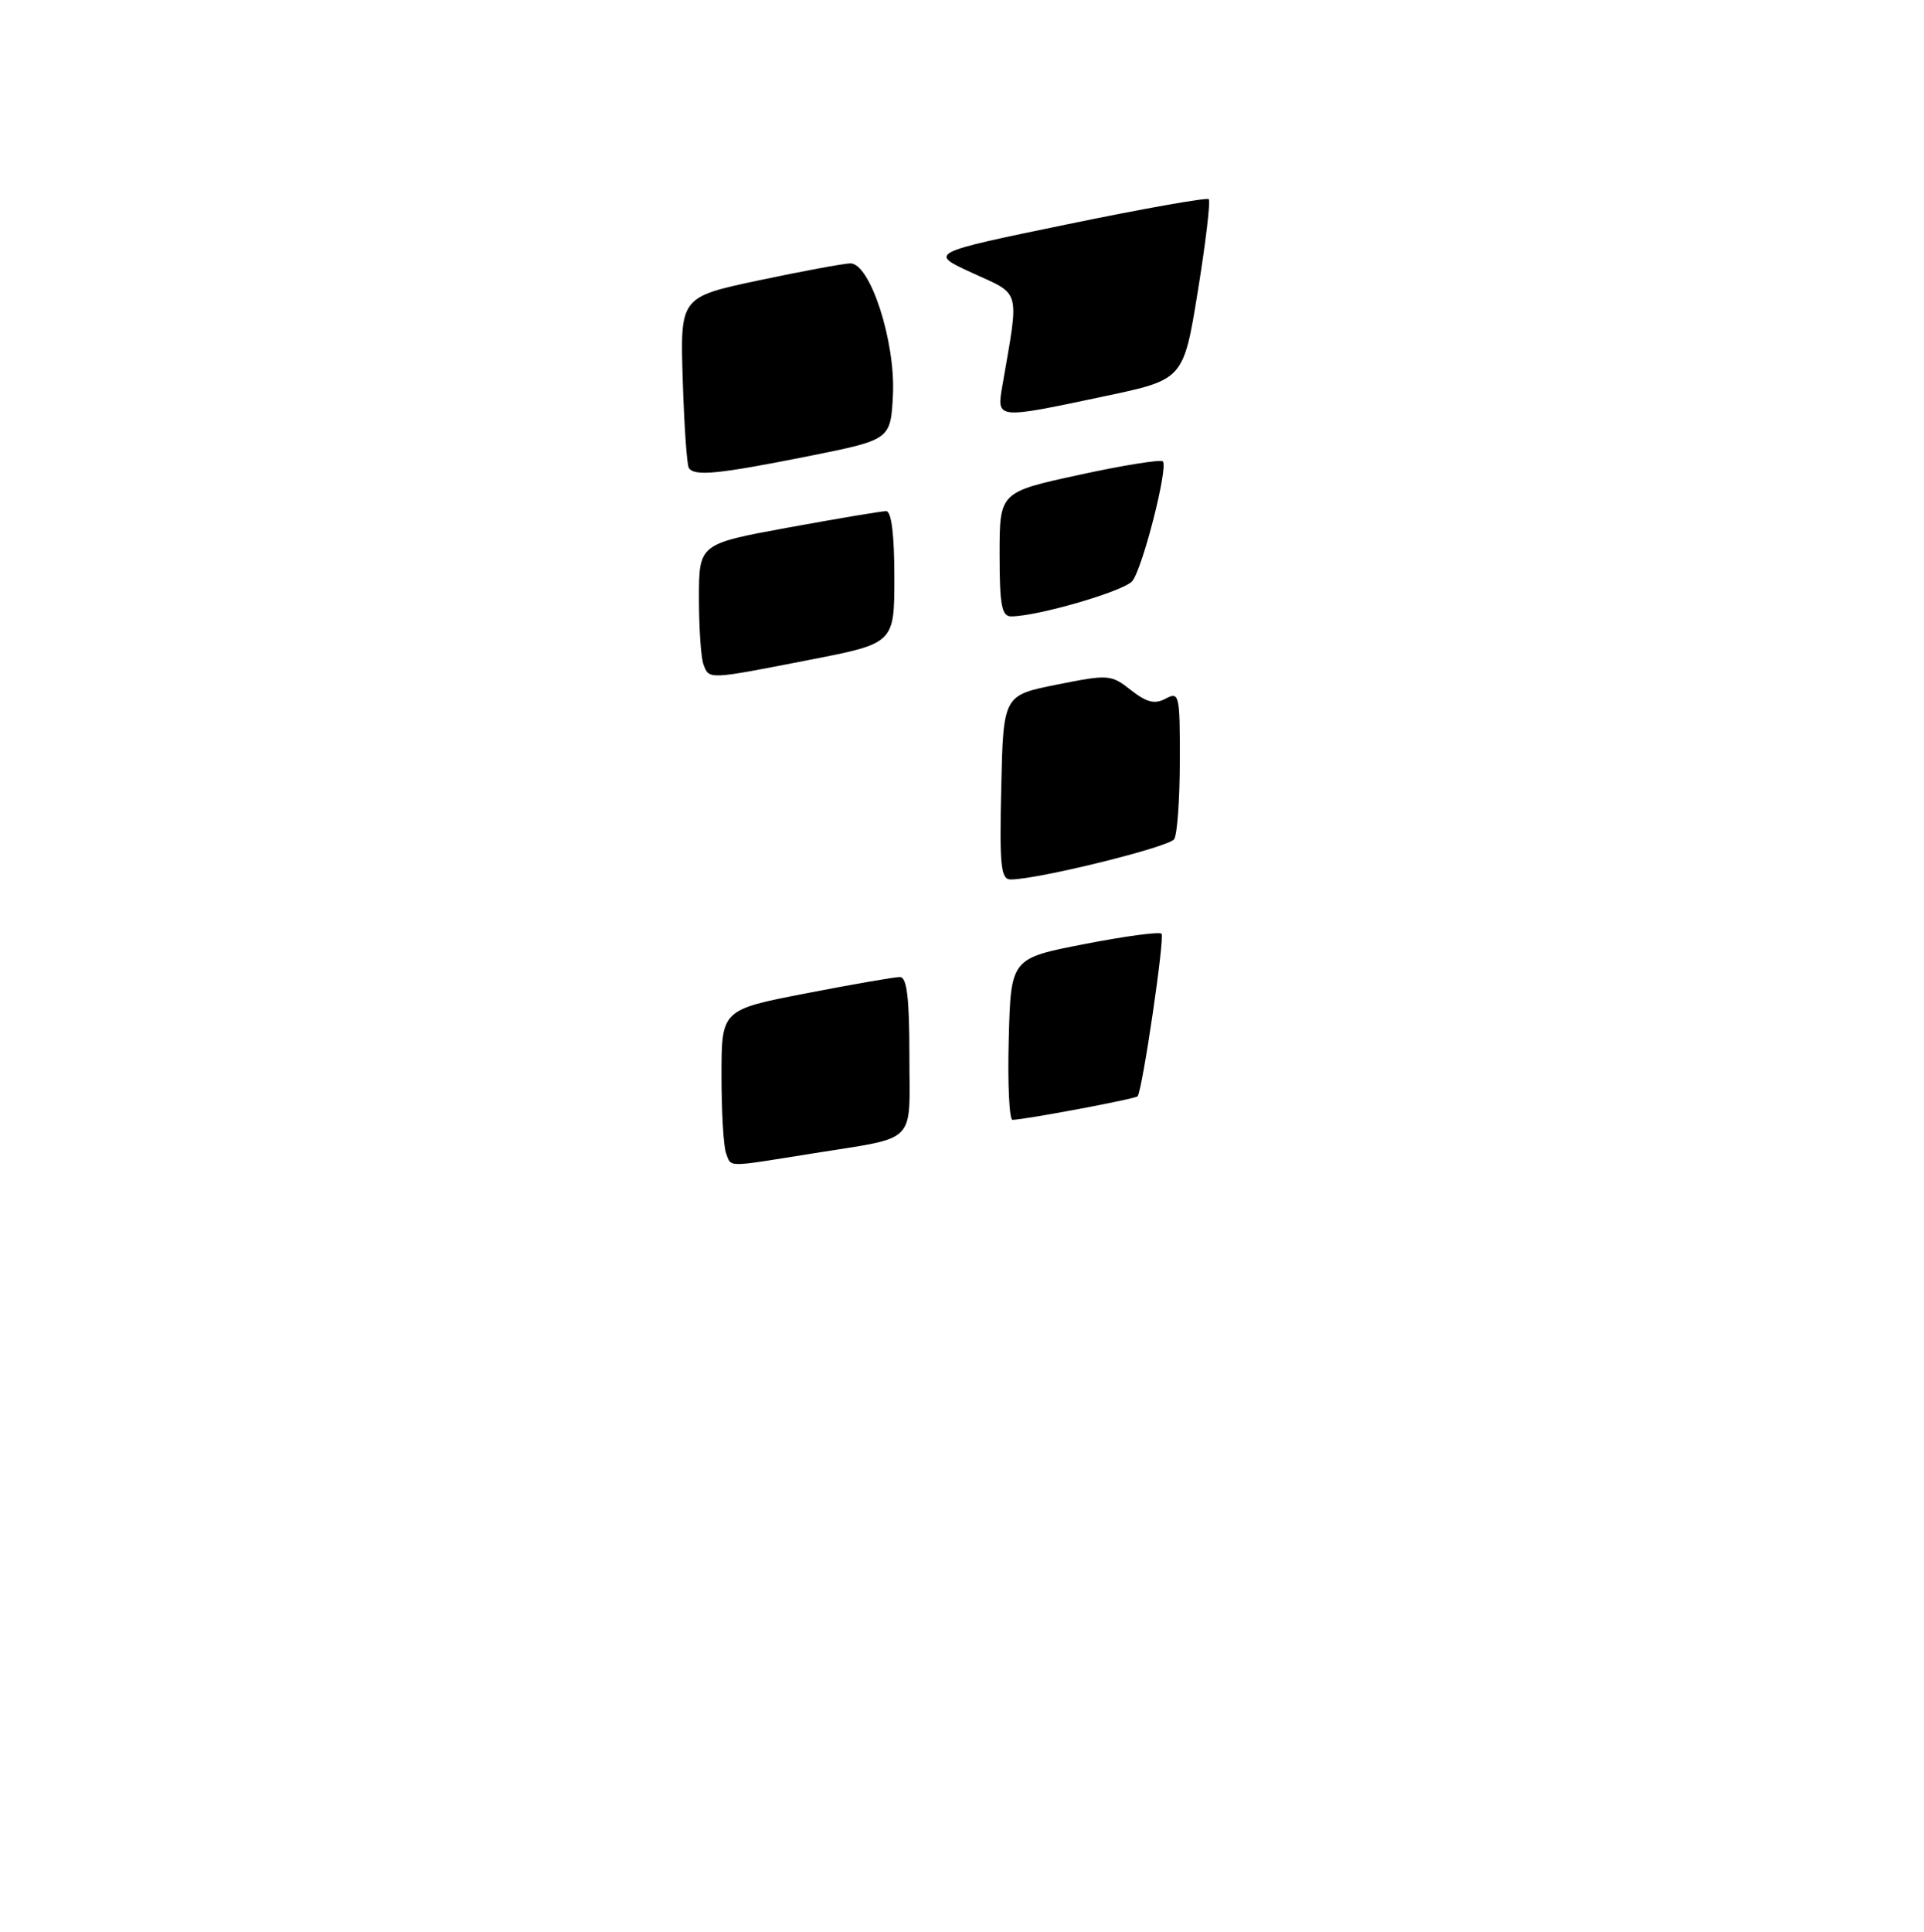 <?xml version="1.0" encoding="UTF-8" standalone="no"?>
<!DOCTYPE svg PUBLIC "-//W3C//DTD SVG 1.1//EN" "http://www.w3.org/Graphics/SVG/1.1/DTD/svg11.dtd" >
<svg xmlns="http://www.w3.org/2000/svg" xmlns:xlink="http://www.w3.org/1999/xlink" version="1.1" viewBox="0 0 256 257">
 <g >
 <path fill="currentColor"
d=" M 96.61 153.42 C 96.27 152.55 96.00 147.90 96.00 143.09 C 96.00 134.33 96.00 134.33 107.25 132.15 C 113.44 130.95 119.06 129.97 119.75 129.98 C 120.67 130.00 121.00 132.76 121.00 140.43 C 121.00 152.46 122.28 151.17 108.00 153.47 C 96.43 155.32 97.34 155.33 96.61 153.42 Z  M 134.22 138.25 C 134.50 127.50 134.50 127.50 144.27 125.60 C 149.64 124.55 154.27 123.93 154.55 124.22 C 155.00 124.67 152.03 144.89 151.37 145.85 C 151.14 146.18 136.47 148.94 134.72 148.98 C 134.29 148.99 134.06 144.16 134.22 138.25 Z  M 133.22 104.75 C 133.50 92.50 133.50 92.50 140.62 91.08 C 147.50 89.70 147.84 89.73 150.48 91.81 C 152.59 93.46 153.65 93.72 155.11 92.94 C 156.90 91.98 157.00 92.41 156.98 101.21 C 156.98 106.32 156.64 111.01 156.23 111.64 C 155.56 112.69 138.08 117.00 134.49 117.00 C 133.16 117.00 132.98 115.26 133.22 104.75 Z  M 93.61 88.42 C 93.27 87.55 93.00 83.58 93.00 79.60 C 93.00 72.36 93.00 72.36 104.91 70.18 C 111.47 68.98 117.32 68.00 117.91 68.00 C 118.61 68.00 119.00 71.13 119.00 76.79 C 119.00 85.59 119.00 85.59 107.68 87.79 C 94.18 90.43 94.37 90.42 93.61 88.42 Z  M 133.00 73.73 C 133.00 65.47 133.00 65.47 143.60 63.17 C 149.43 61.90 154.43 61.10 154.72 61.38 C 155.47 62.13 152.04 75.60 150.66 77.30 C 149.58 78.64 138.04 82.00 134.54 82.00 C 133.28 82.00 133.00 80.52 133.00 73.73 Z  M 91.65 62.24 C 91.39 61.83 91.03 56.54 90.84 50.50 C 90.50 39.52 90.50 39.52 101.00 37.29 C 106.78 36.07 112.23 35.06 113.13 35.04 C 115.78 34.98 119.17 45.45 118.81 52.57 C 118.50 58.50 118.50 58.50 107.50 60.70 C 95.51 63.09 92.36 63.40 91.65 62.24 Z  M 133.38 51.25 C 135.63 38.26 135.90 39.30 129.41 36.33 C 123.55 33.65 123.55 33.65 141.96 29.85 C 152.09 27.76 160.58 26.25 160.83 26.50 C 161.08 26.75 160.43 32.25 159.38 38.73 C 157.47 50.50 157.47 50.50 146.99 52.71 C 132.43 55.79 132.60 55.81 133.38 51.25 Z "/>
</g>
</svg>